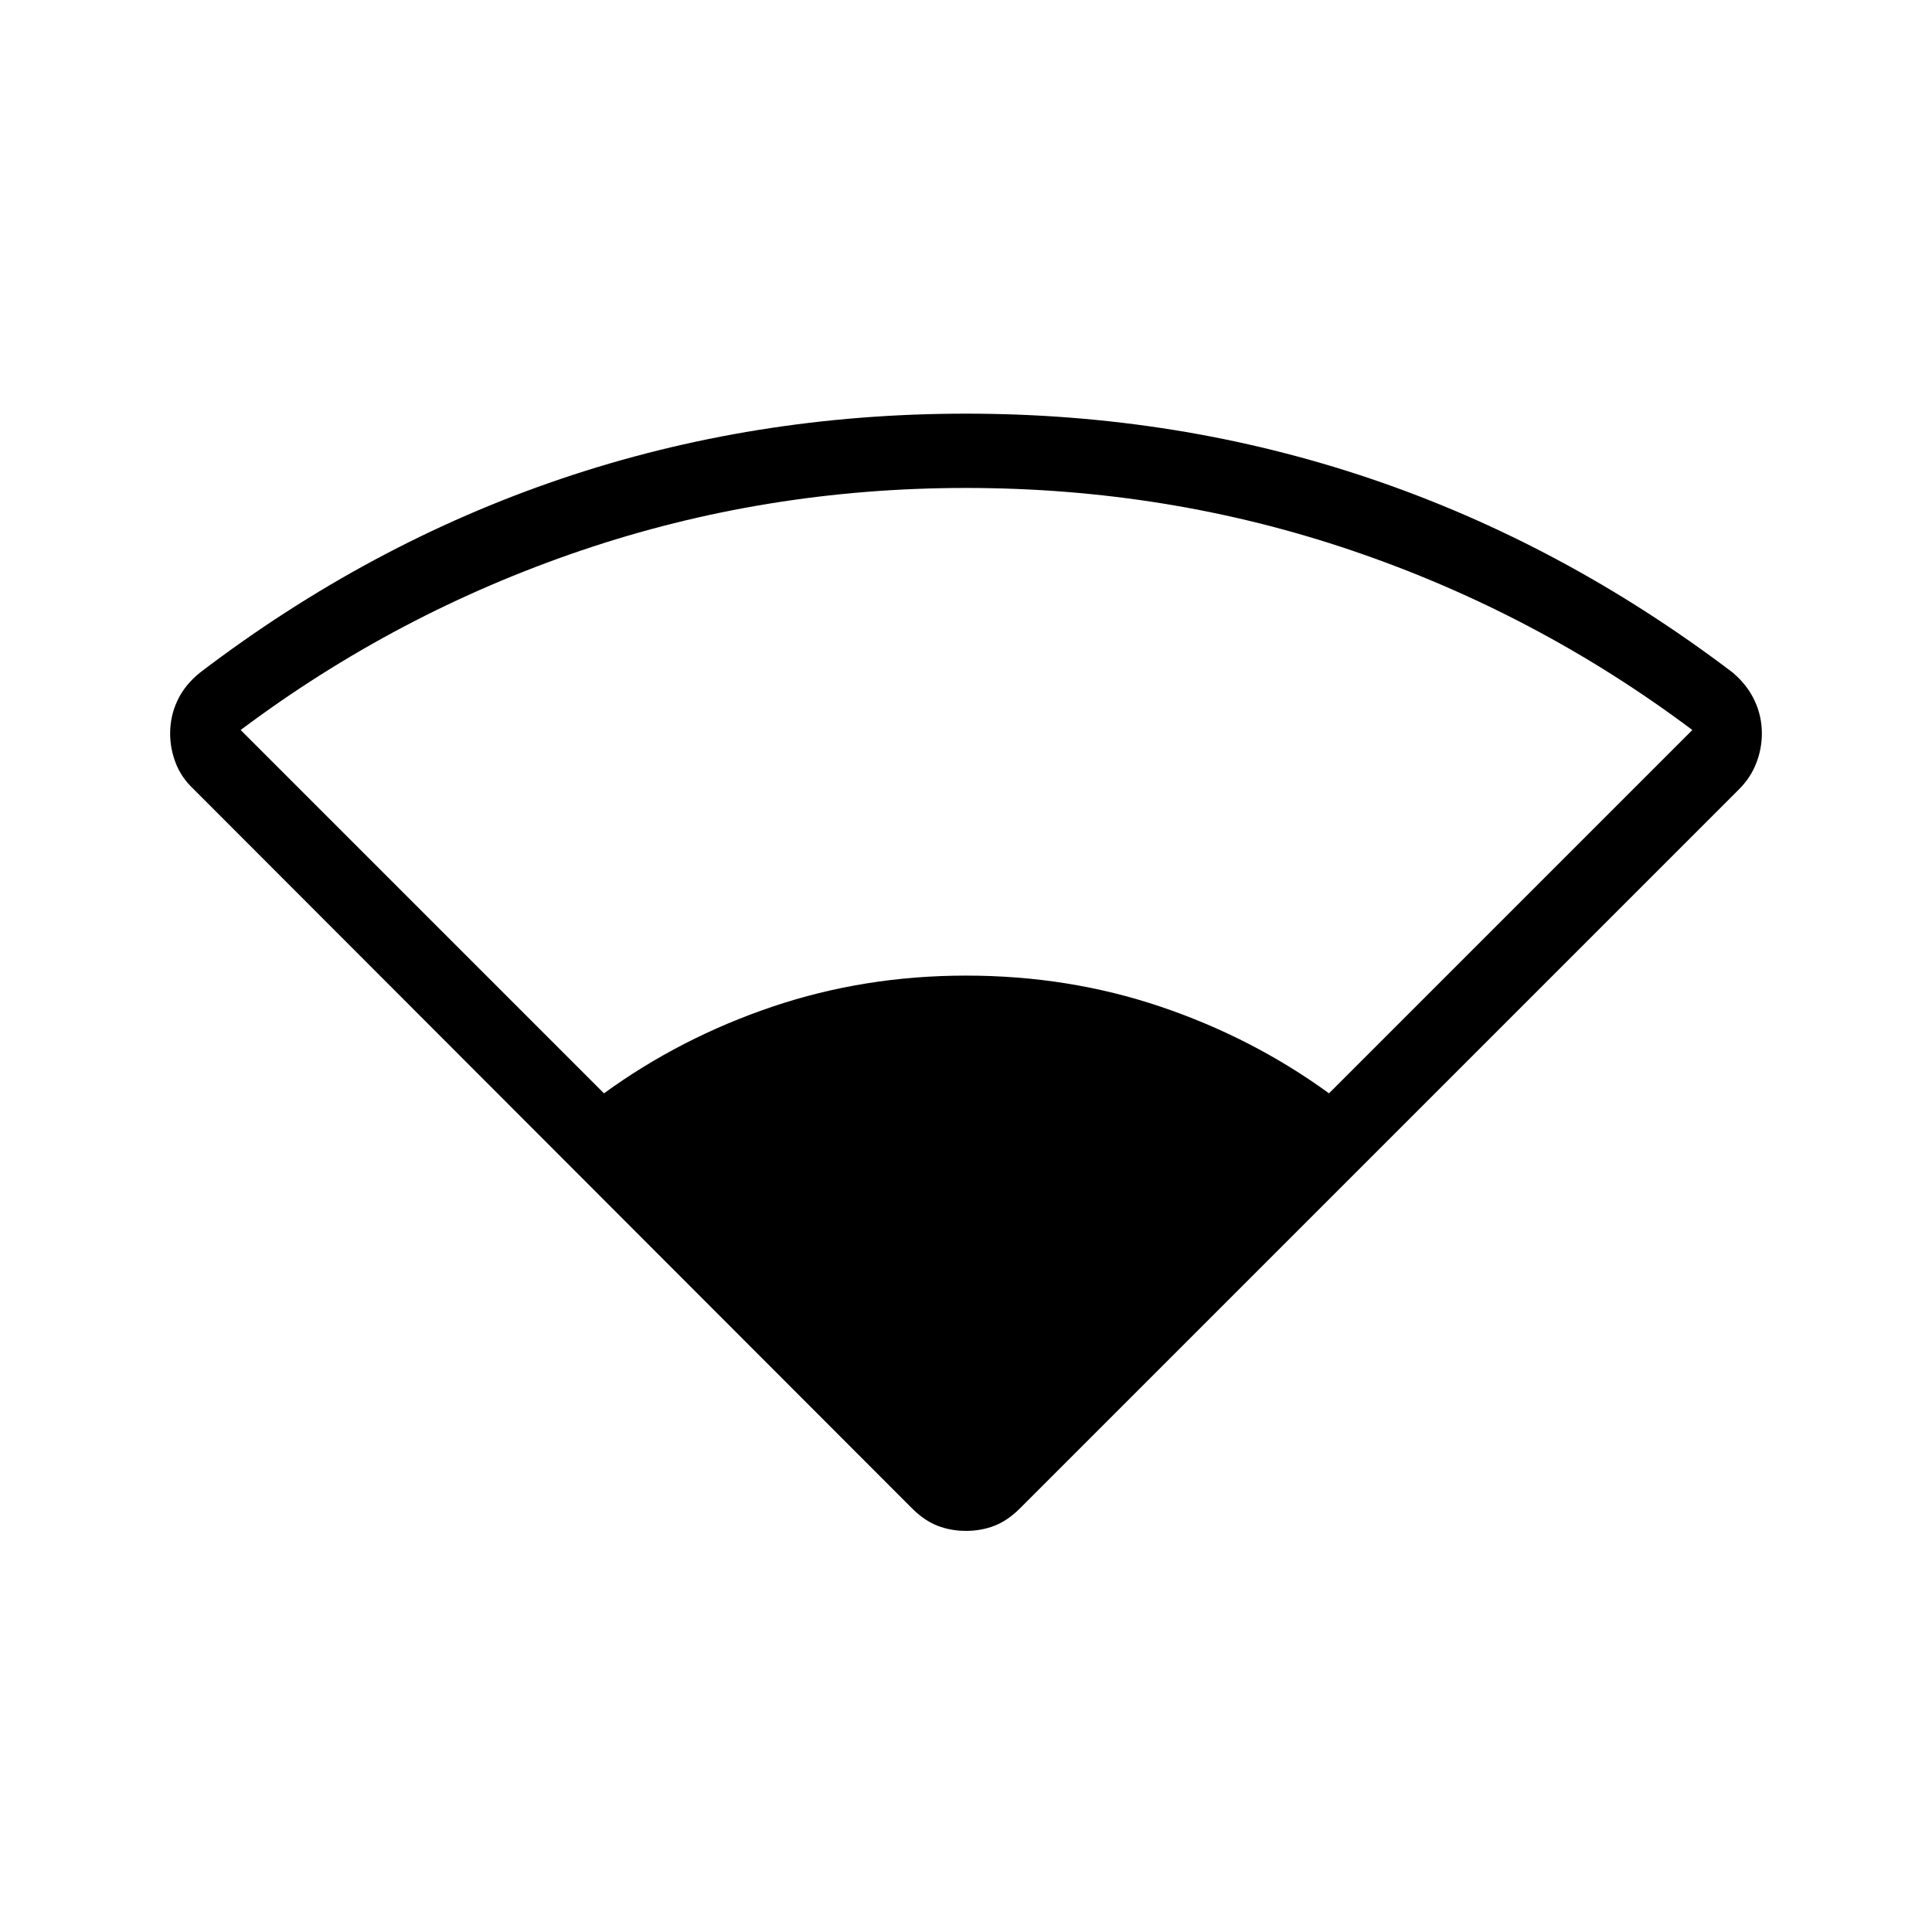 <svg xmlns="http://www.w3.org/2000/svg" height="24" viewBox="0 -960 960 960" width="24"><path d="M453.15-210.54 96.27-567.81q-6.12-5.73-8.92-12.94-2.81-7.21-2.81-14.79 0-8.69 3.67-16.46 3.67-7.77 11.29-13.88 83.81-63.85 179.35-96.22 95.53-32.36 201.15-32.36t201.15 32.36q95.54 32.37 179.73 96.22 7.24 6.11 10.91 13.88 3.67 7.77 3.67 16.46 0 7.58-2.81 14.79-2.8 7.21-8.53 12.94L506.85-210.54q-6.12 6.12-12.7 8.67-6.57 2.56-14.15 2.56t-14.15-2.56q-6.58-2.55-12.7-8.67ZM300.12-416.73q38-27.62 83.69-43.06 45.69-15.44 96.19-15.44 51 0 96.69 15.44t83.69 43.06l180.54-180.54q-77.38-58-169.02-89.13-91.63-31.14-191.9-31.14-99.77 0-191.4 31.14-91.64 31.13-169.02 89.13l180.54 180.54Z"/></svg>
